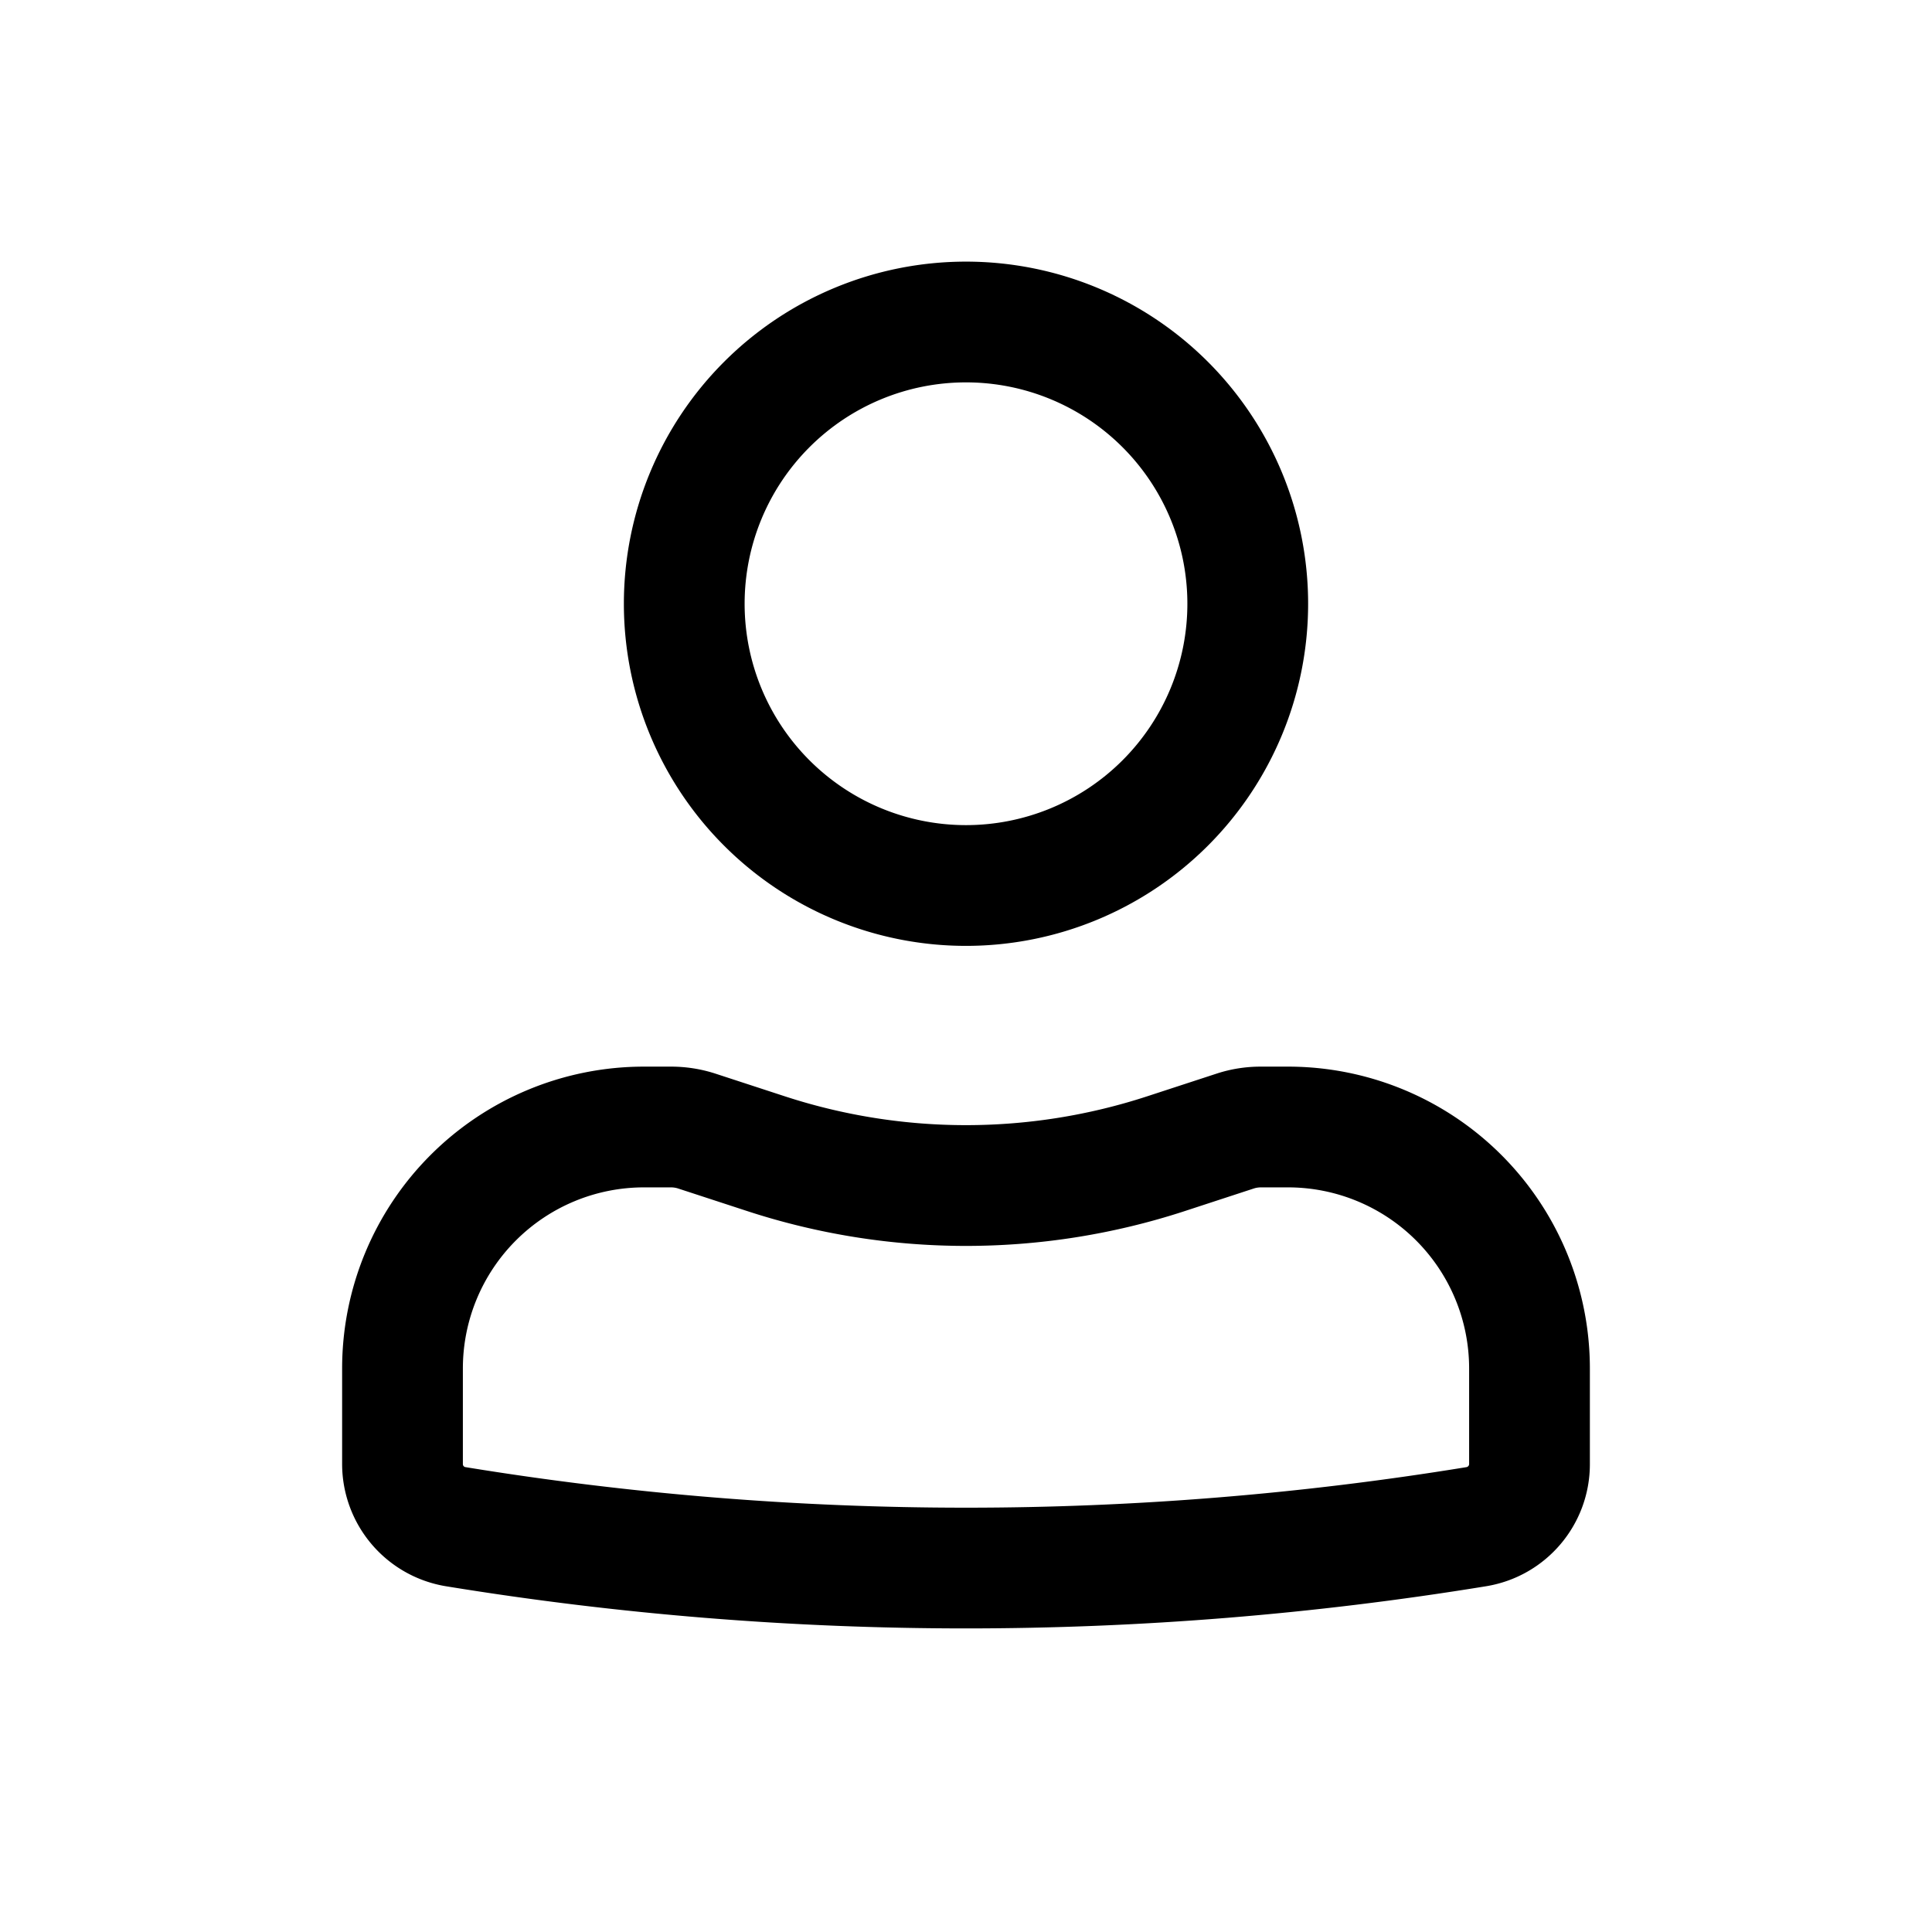 <svg xmlns="http://www.w3.org/2000/svg" width="3em" height="3em" viewBox="0 0 24 24"><path fill="currentColor" fill-rule="evenodd" d="M7.75 7.5a4.25 4.25 0 1 1 8.5 0a4.25 4.25 0 0 1-8.5 0M12 4.75a2.75 2.75 0 1 0 0 5.5a2.75 2.75 0 0 0 0-5.5m-4 10A2.25 2.25 0 0 0 5.75 17v1.188c0 .018.013.034.031.037c4.119.672 8.32.672 12.438 0a.04.04 0 0 0 .031-.037V17A2.25 2.25 0 0 0 16 14.75h-.34a.3.3 0 0 0-.079.012l-.865.283a8.75 8.75 0 0 1-5.432 0l-.866-.283a.3.3 0 0 0-.077-.012zM4.25 17A3.75 3.75 0 0 1 8 13.25h.34q.28.001.544.086l.866.283a7.25 7.25 0 0 0 4.5 0l.866-.283c.175-.057.359-.086.543-.086H16A3.75 3.75 0 0 1 19.75 17v1.188c0 .754-.546 1.396-1.29 1.517a40.1 40.1 0 0 1-12.92 0a1.54 1.54 0 0 1-1.29-1.517z" clip-rule="evenodd"/></svg>